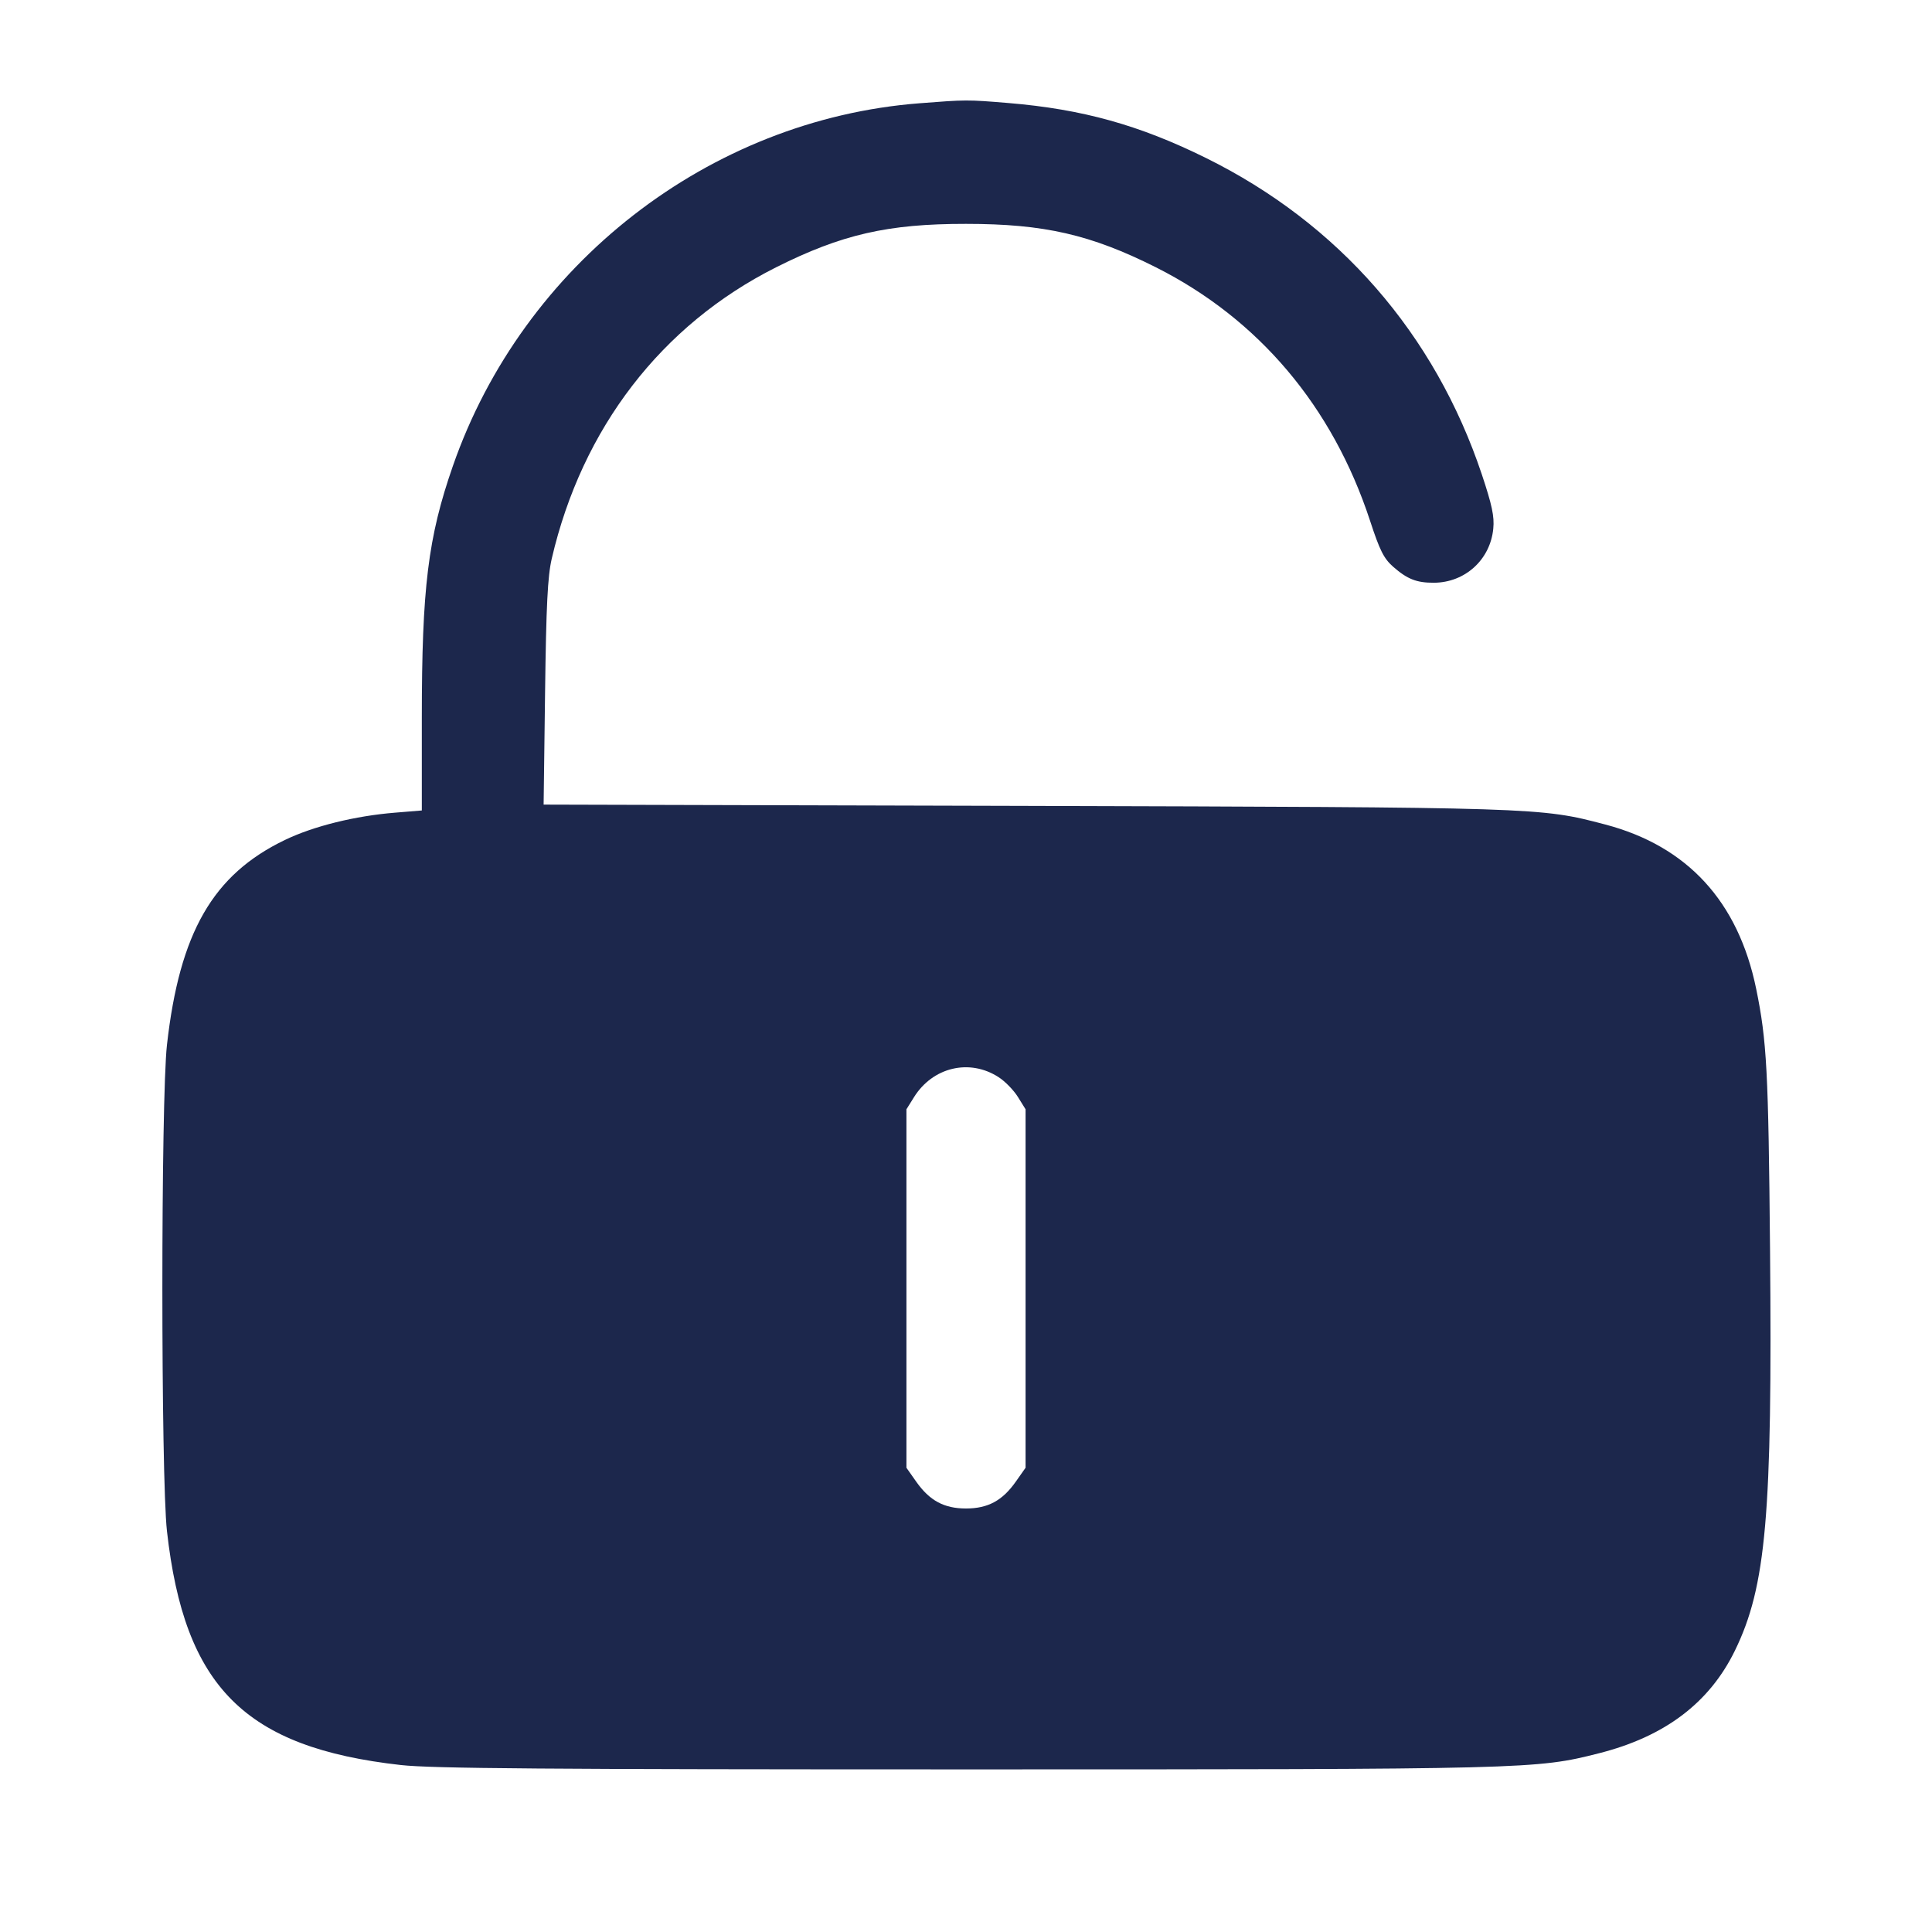 <svg width="24" height="24" viewBox="0 0 24 24" fill="none" xmlns="http://www.w3.org/2000/svg"><path d="M11.420 1.283 C 8.808 1.486,6.498 3.282,5.626 5.788 C 5.317 6.675,5.240 7.302,5.240 8.918 L 5.240 10.068 4.910 10.095 C 4.413 10.135,3.897 10.262,3.540 10.434 C 2.645 10.864,2.231 11.584,2.074 12.980 C 1.998 13.660,1.998 18.340,2.074 19.020 C 2.291 20.958,3.042 21.709,4.980 21.926 C 5.363 21.969,6.782 21.980,12.000 21.980 C 18.998 21.980,19.084 21.978,19.862 21.780 C 20.680 21.573,21.235 21.154,21.552 20.504 C 21.940 19.708,22.018 18.820,21.988 15.520 C 21.968 13.300,21.948 12.930,21.816 12.284 C 21.593 11.199,20.962 10.511,19.940 10.242 C 19.131 10.029,19.124 10.029,12.706 10.011 L 6.753 9.995 6.771 8.608 C 6.785 7.517,6.803 7.160,6.854 6.940 C 7.231 5.318,8.217 4.037,9.640 3.321 C 10.455 2.912,11.029 2.780,12.000 2.781 C 12.972 2.781,13.549 2.914,14.360 3.321 C 15.635 3.963,16.553 5.049,17.019 6.468 C 17.140 6.838,17.190 6.938,17.307 7.041 C 17.483 7.195,17.598 7.240,17.813 7.239 C 18.200 7.237,18.513 6.952,18.550 6.567 C 18.565 6.416,18.534 6.272,18.408 5.894 C 17.824 4.147,16.630 2.777,14.980 1.962 C 14.155 1.554,13.444 1.356,12.529 1.280 C 12.014 1.237,11.998 1.238,11.420 1.283 M12.405 13.381 C 12.485 13.432,12.593 13.543,12.645 13.627 L 12.740 13.780 12.740 16.007 L 12.740 18.233 12.619 18.405 C 12.453 18.641,12.273 18.739,12.000 18.739 C 11.727 18.739,11.547 18.641,11.381 18.405 L 11.260 18.233 11.260 16.007 L 11.260 13.780 11.353 13.631 C 11.586 13.256,12.044 13.147,12.405 13.381 " fill="#1C274C" stroke="none" fill-rule="evenodd"></path></svg>